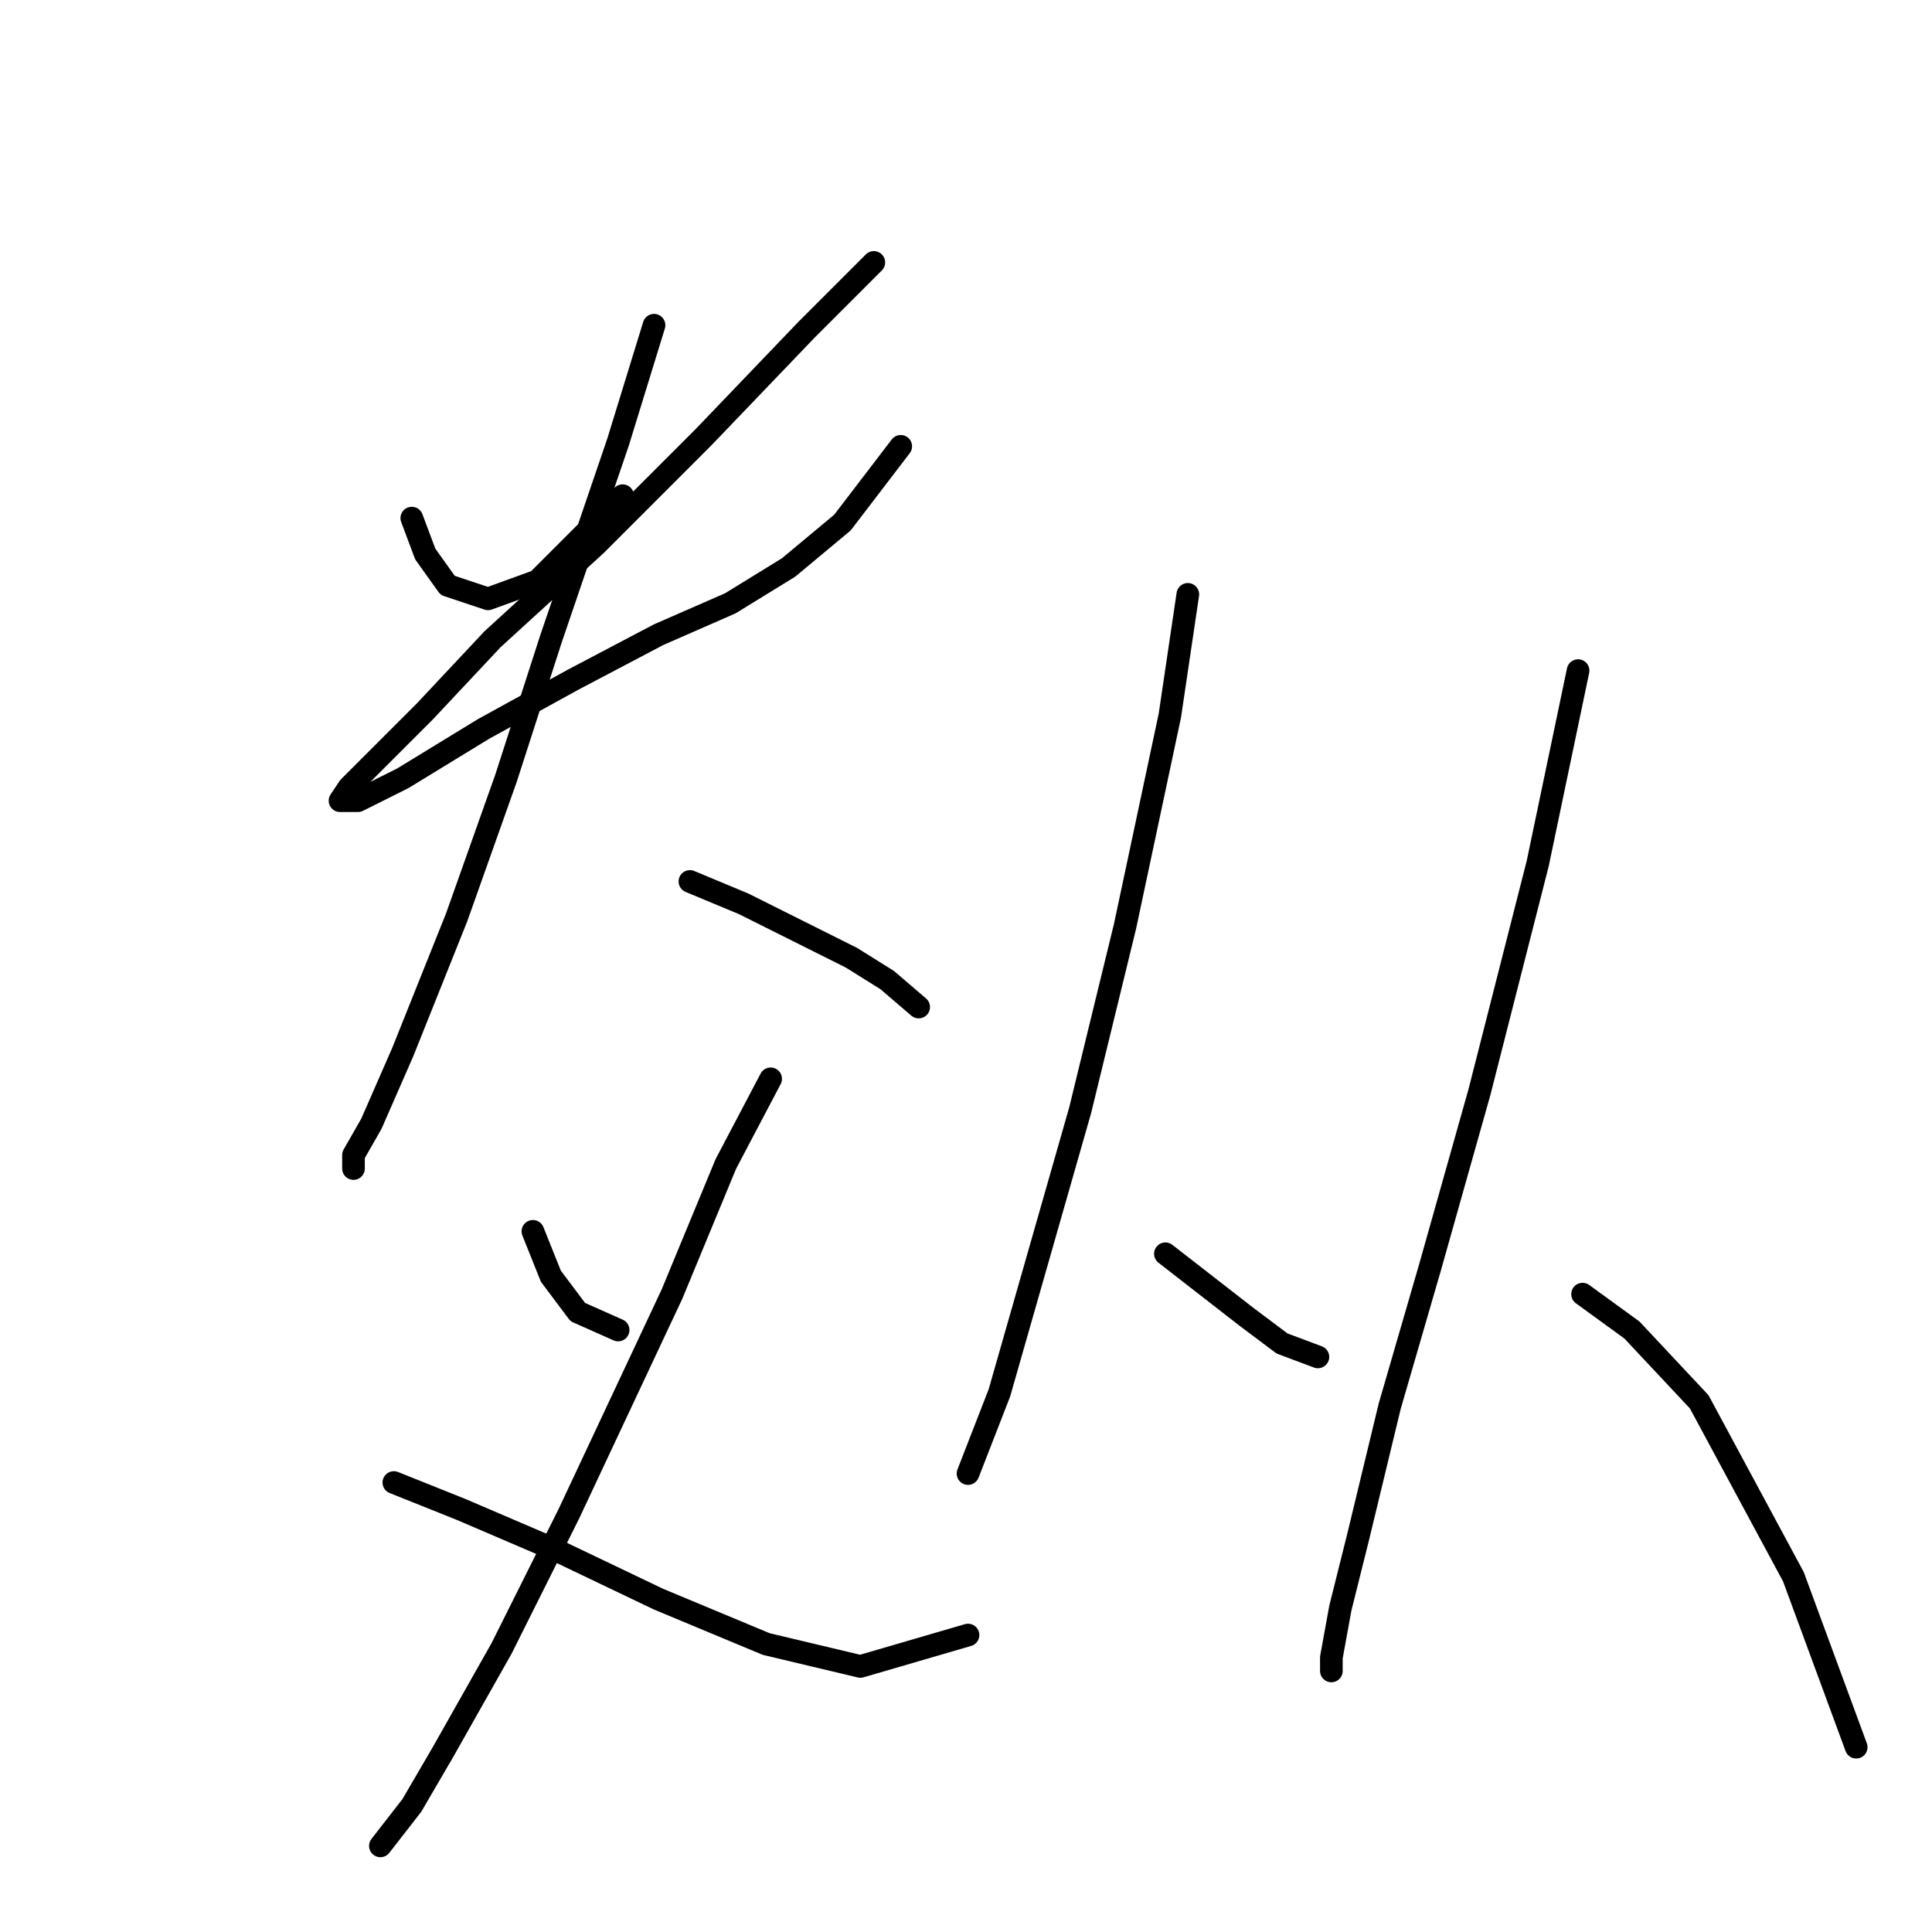 <?xml version="1.0" standalone="no"?>
    <svg width="256" height="256" xmlns="http://www.w3.org/2000/svg" version="1.1">
    <polyline stroke="black" stroke-width="3" stroke-linecap="round" fill="transparent" stroke-linejoin="round" points="54.565 68.651 56.348 73.407 59.32 77.567 64.669 79.35 71.208 76.973 82.501 65.68 82.501 65.68 " />
        <polyline stroke="black" stroke-width="3" stroke-linecap="round" fill="transparent" stroke-linejoin="round" points="115.786 34.772 106.871 43.687 93.2 57.953 78.935 72.218 65.264 84.7 56.348 94.21 50.404 100.154 46.244 104.314 45.055 106.097 47.432 106.097 53.376 103.126 64.075 96.587 75.963 90.049 87.256 84.105 96.766 79.945 104.493 75.19 111.626 69.246 119.353 59.141 119.353 59.141 " />
        <polyline stroke="black" stroke-width="3" stroke-linecap="round" fill="transparent" stroke-linejoin="round" points="86.662 43.093 81.906 58.547 72.991 84.7 67.047 103.126 60.509 121.551 53.376 139.383 49.216 148.893 46.838 153.054 46.838 154.837 46.838 154.837 " />
        <polyline stroke="black" stroke-width="3" stroke-linecap="round" fill="transparent" stroke-linejoin="round" points="91.417 116.796 98.549 119.768 105.682 123.335 112.814 126.901 117.569 129.873 121.73 133.439 121.73 133.439 " />
        <polyline stroke="black" stroke-width="3" stroke-linecap="round" fill="transparent" stroke-linejoin="round" points="70.613 163.158 72.991 169.102 76.557 173.857 81.906 176.234 81.906 176.234 " />
        <polyline stroke="black" stroke-width="3" stroke-linecap="round" fill="transparent" stroke-linejoin="round" points="102.115 142.949 96.172 154.242 89.039 171.479 75.368 200.604 66.453 218.435 58.726 232.106 54.565 239.239 50.404 244.588 50.404 244.588 " />
        <polyline stroke="black" stroke-width="3" stroke-linecap="round" fill="transparent" stroke-linejoin="round" points="52.187 196.443 61.103 200.01 73.585 205.359 87.256 211.897 101.521 217.841 114.003 220.813 128.268 216.652 128.268 216.652 " />
        <polyline stroke="black" stroke-width="3" stroke-linecap="round" fill="transparent" stroke-linejoin="round" points="157.393 78.756 155.015 94.804 149.072 122.74 143.128 147.11 137.184 167.913 132.429 184.556 128.268 195.255 128.268 195.255 " />
        <polyline stroke="black" stroke-width="3" stroke-linecap="round" fill="transparent" stroke-linejoin="round" points="154.421 166.13 159.77 170.291 165.12 174.451 169.875 178.018 174.63 179.801 174.63 179.801 " />
        <polyline stroke="black" stroke-width="3" stroke-linecap="round" fill="transparent" stroke-linejoin="round" points="209.104 88.86 203.755 114.419 196.028 144.732 189.49 167.913 184.14 186.339 179.979 203.576 177.602 213.086 176.413 219.624 176.413 221.407 176.413 221.407 " />
        <polyline stroke="black" stroke-width="3" stroke-linecap="round" fill="transparent" stroke-linejoin="round" points="209.698 171.479 216.237 176.234 225.152 185.745 237.634 208.925 245.956 231.512 245.956 231.512 " />
        </svg>